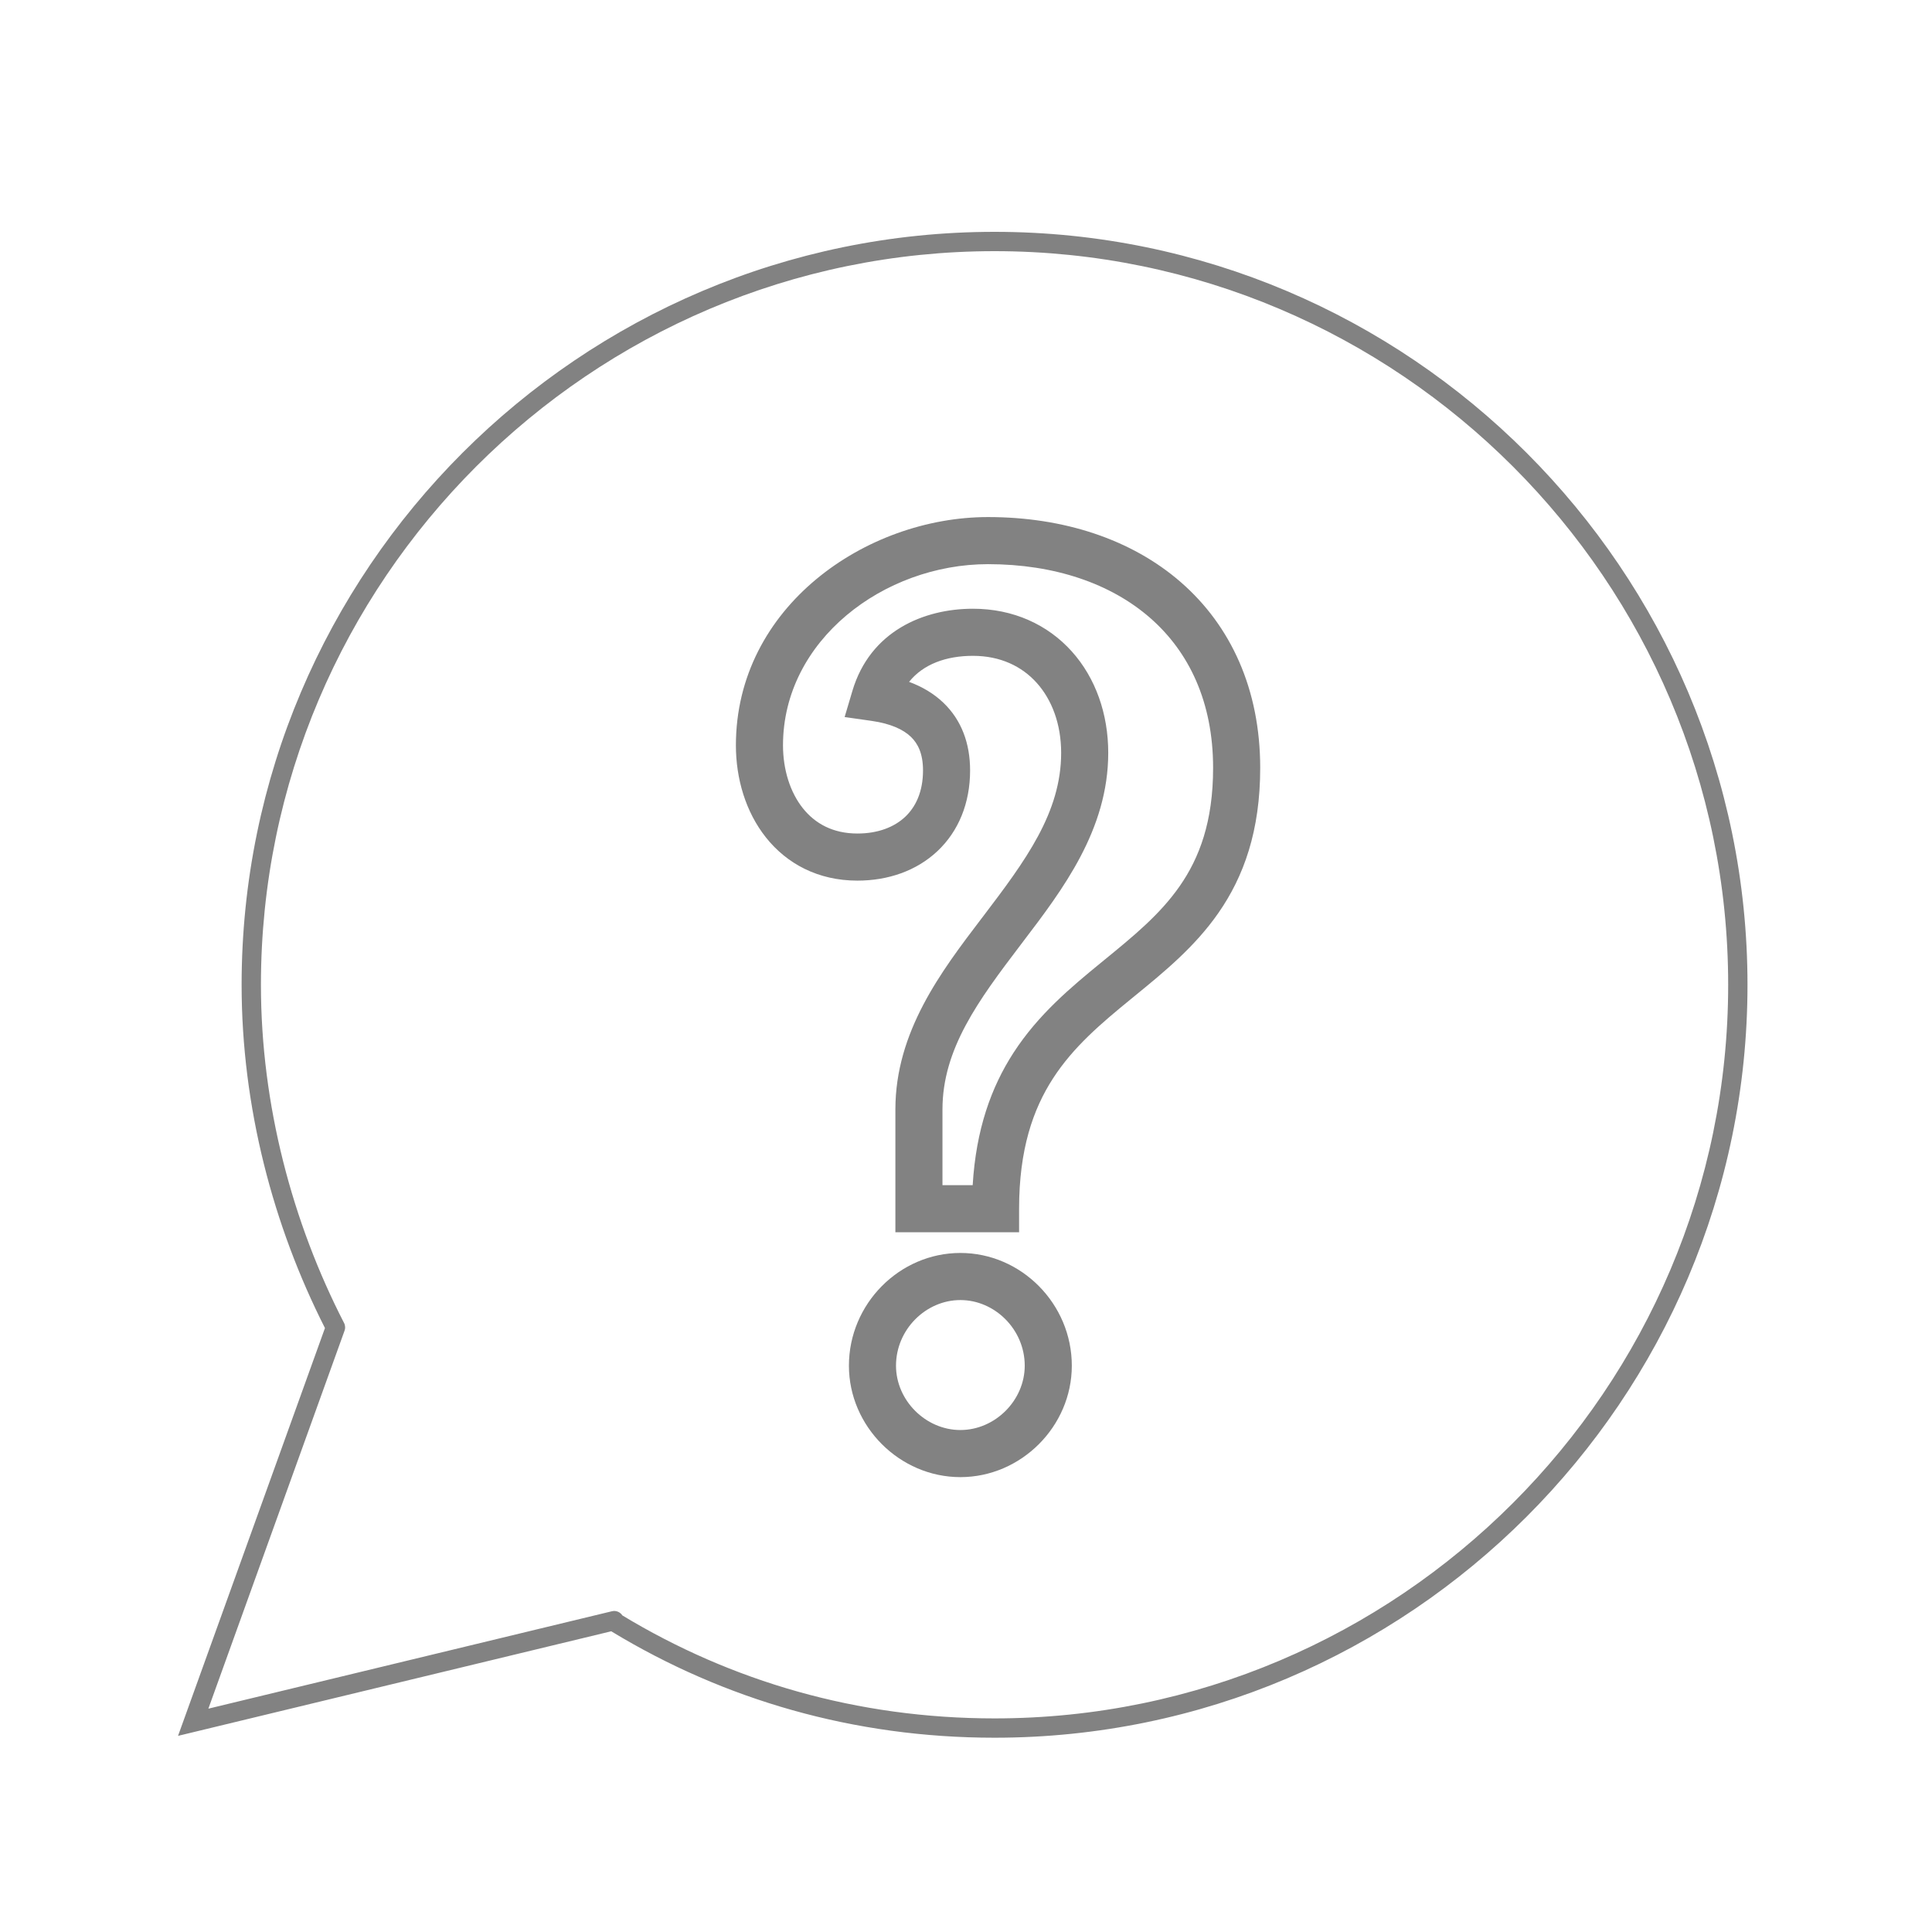 <svg width="100" height="100" viewBox="0 0 100 100" fill="none" xmlns="http://www.w3.org/2000/svg">
<path fill-rule="evenodd" clip-rule="evenodd" d="M13.506 50.972C13.506 30.059 30.564 13 51.478 13C72.391 13 89.45 30.059 89.45 50.972C89.45 71.886 72.391 88.944 51.478 88.944C44.362 88.944 37.843 87.019 32.212 83.613C32.1 83.439 31.886 83.347 31.674 83.398L10.785 88.44L17.832 68.881C17.84 68.859 17.847 68.835 17.852 68.812C17.862 68.77 17.865 68.727 17.863 68.683C17.86 68.613 17.843 68.543 17.808 68.477C15.137 63.282 13.506 57.199 13.506 50.972ZM16.82 68.74C14.14 63.458 12.506 57.292 12.506 50.972C12.506 29.506 30.012 12 51.478 12C72.944 12 90.45 29.506 90.45 50.972C90.45 72.438 72.944 89.944 51.478 89.944C44.171 89.944 37.47 87.965 31.682 84.462C31.668 84.453 31.654 84.444 31.641 84.434L10.117 89.63L9.215 89.848L9.53 88.974L16.82 68.74Z" fill="#828282"/>
<path fill-rule="evenodd" clip-rule="evenodd" d="M38.09 38.577C38.09 31.403 44.83 26.763 51.139 26.763C55.041 26.763 58.563 27.904 61.13 30.143C63.715 32.4 65.228 35.687 65.228 39.747C65.228 43.005 64.379 45.368 63.059 47.262C61.837 49.017 60.235 50.324 58.769 51.521C58.692 51.584 58.616 51.646 58.54 51.708C56.972 52.99 55.556 54.19 54.502 55.82C53.471 57.414 52.748 59.492 52.748 62.562V63.781H46.345V57.427C46.345 53.399 48.72 50.278 50.795 47.551C50.825 47.512 50.854 47.474 50.884 47.435C53.082 44.545 54.925 42.062 54.925 38.967C54.925 37.472 54.442 36.215 53.661 35.345C52.891 34.488 51.777 33.946 50.359 33.946C48.971 33.946 47.785 34.379 47.054 35.293C47.723 35.541 48.332 35.894 48.839 36.382C49.757 37.266 50.212 38.464 50.212 39.877C50.212 41.572 49.613 43.028 48.521 44.055C47.438 45.074 45.968 45.581 44.379 45.581C42.339 45.581 40.725 44.704 39.647 43.349C38.592 42.024 38.09 40.295 38.09 38.577ZM51.139 29.201C45.748 29.201 40.528 33.141 40.528 38.577C40.528 39.848 40.903 41.013 41.554 41.832C42.183 42.622 43.103 43.143 44.379 43.143C45.455 43.143 46.292 42.805 46.851 42.28C47.399 41.764 47.775 40.977 47.775 39.877C47.775 39.015 47.515 38.491 47.149 38.139C46.755 37.759 46.103 37.454 45.116 37.313L43.718 37.114L44.12 35.76C45.042 32.66 47.82 31.508 50.359 31.508C52.45 31.508 54.229 32.331 55.474 33.716C56.708 35.089 57.362 36.951 57.362 38.967C57.362 42.948 55.005 46.045 52.939 48.758C52.901 48.809 52.862 48.86 52.824 48.91C50.629 51.795 48.782 54.298 48.782 57.427V61.343H50.346C50.518 58.463 51.303 56.278 52.455 54.496C53.742 52.506 55.446 51.09 56.997 49.821C57.046 49.781 57.094 49.742 57.142 49.702C58.676 48.449 60.036 47.337 61.059 45.869C62.079 44.404 62.79 42.534 62.79 39.747C62.79 36.332 61.54 33.736 59.527 31.98C57.494 30.205 54.582 29.201 51.139 29.201ZM43.94 70.687C43.94 67.49 46.554 64.853 49.709 64.853C52.863 64.853 55.477 67.49 55.477 70.687C55.477 73.83 52.852 76.456 49.709 76.456C46.566 76.456 43.94 73.83 43.94 70.687ZM49.709 67.291C47.923 67.291 46.377 68.814 46.377 70.687C46.377 72.484 47.912 74.018 49.709 74.018C51.506 74.018 53.04 72.484 53.04 70.687C53.04 68.814 51.494 67.291 49.709 67.291Z" fill="#828282"/>
</svg>
